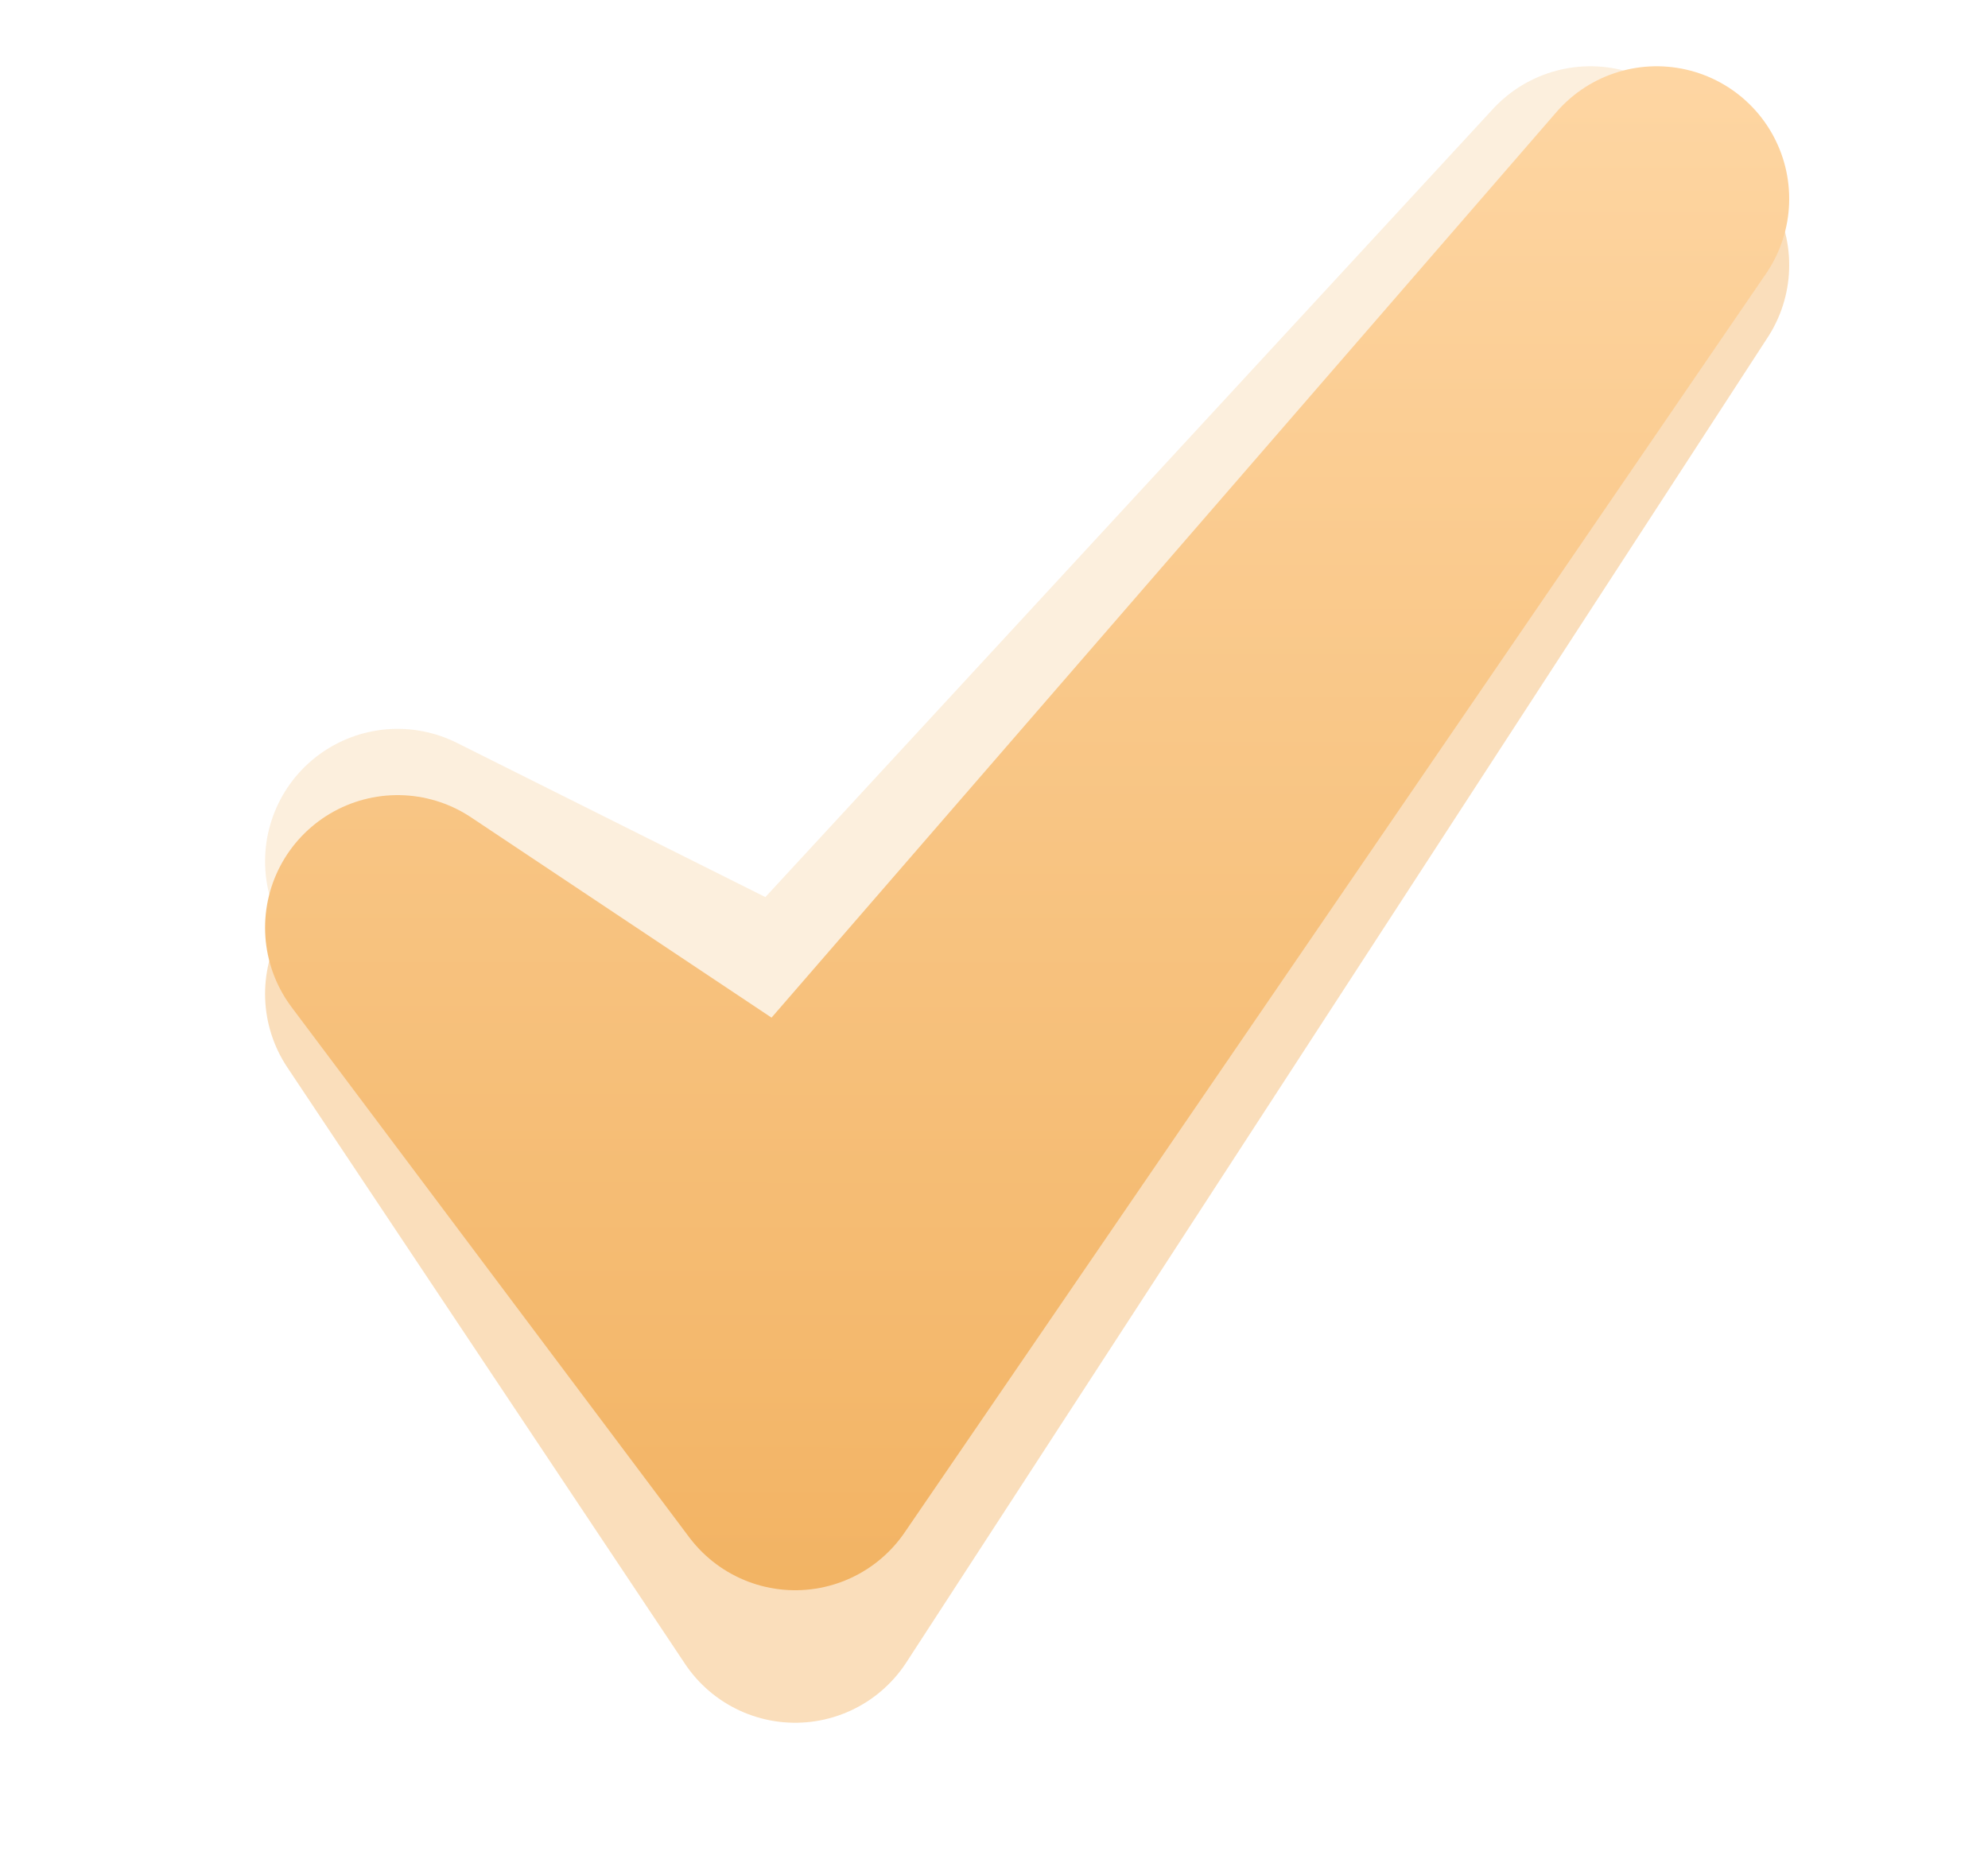 <svg xmlns="http://www.w3.org/2000/svg" xmlns:svg="http://www.w3.org/2000/svg" xmlns:xlink="http://www.w3.org/1999/xlink" id="svg2" width="15" height="14" version="1.1"><defs id="defs4"><linearGradient id="linearGradient3755"><stop style="stop-color:#f2b363;stop-opacity:1" id="stop3757" offset="0"/><stop style="stop-color:#fecb8b;stop-opacity:1" id="stop3759" offset="1"/></linearGradient><linearGradient id="linearGradient3761-7" x1="11.869" x2="11.9" y1="1051.35" y2="1039.291" gradientUnits="userSpaceOnUse" xlink:href="#linearGradient3755-6"/><linearGradient id="linearGradient3755-6"><stop style="stop-color:#f2b363;stop-opacity:1" id="stop3757-0" offset="0"/><stop style="stop-color:#fecb8b;stop-opacity:1" id="stop3759-9" offset="1"/></linearGradient><linearGradient id="linearGradient3761-3" x1="11.869" x2="11.774" y1="1051.35" y2="1040.364" gradientUnits="userSpaceOnUse" xlink:href="#linearGradient3755-2"/><linearGradient id="linearGradient3755-2"><stop style="stop-color:#f2b363;stop-opacity:1" id="stop3757-3" offset="0"/><stop style="stop-color:#fed6a3;stop-opacity:1" id="stop3759-5" offset="1"/></linearGradient><linearGradient id="linearGradient4154" x1="12.974" x2="12.978" y1="1051.447" y2="1039.799" gradientTransform="translate(2.5,-1)" gradientUnits="userSpaceOnUse" xlink:href="#linearGradient3755-2"/><linearGradient id="linearGradient4162" x1="12.974" x2="12.978" y1="1051.447" y2="1039.799" gradientTransform="translate(2.5,-1)" gradientUnits="userSpaceOnUse" xlink:href="#linearGradient3755-2"/></defs><g id="layer1" transform="translate(-0.5,-1038.362)"><path style="fill:none;stroke:#f9dab2;stroke-width:2;stroke-linejoin:round;stroke-miterlimit:4;stroke-opacity:.439;stroke-dasharray:none" id="path2985-8" d="m 3.5,1044.862 3,2.5 6,-7.5 -6,6.5 z"/><path style="fill:none;stroke:#f3b565;stroke-width:2;stroke-linecap:round;stroke-linejoin:round;stroke-miterlimit:4;stroke-opacity:.439;stroke-dasharray:none" id="path2985-6" d="m 3.5,1045.862 3,4.5 6.5,-10 -6.595,8.6 z"/><path style="fill:url(#linearGradient4154);fill-opacity:1;stroke:url(#linearGradient4162);stroke-width:2;stroke-linecap:round;stroke-linejoin:round;stroke-miterlimit:4;stroke-opacity:1;stroke-dasharray:none" id="path2985" d="m 3.5,1045.362 3,4 6.5,-9.5 -6.5,7.5 z"/></g></svg>